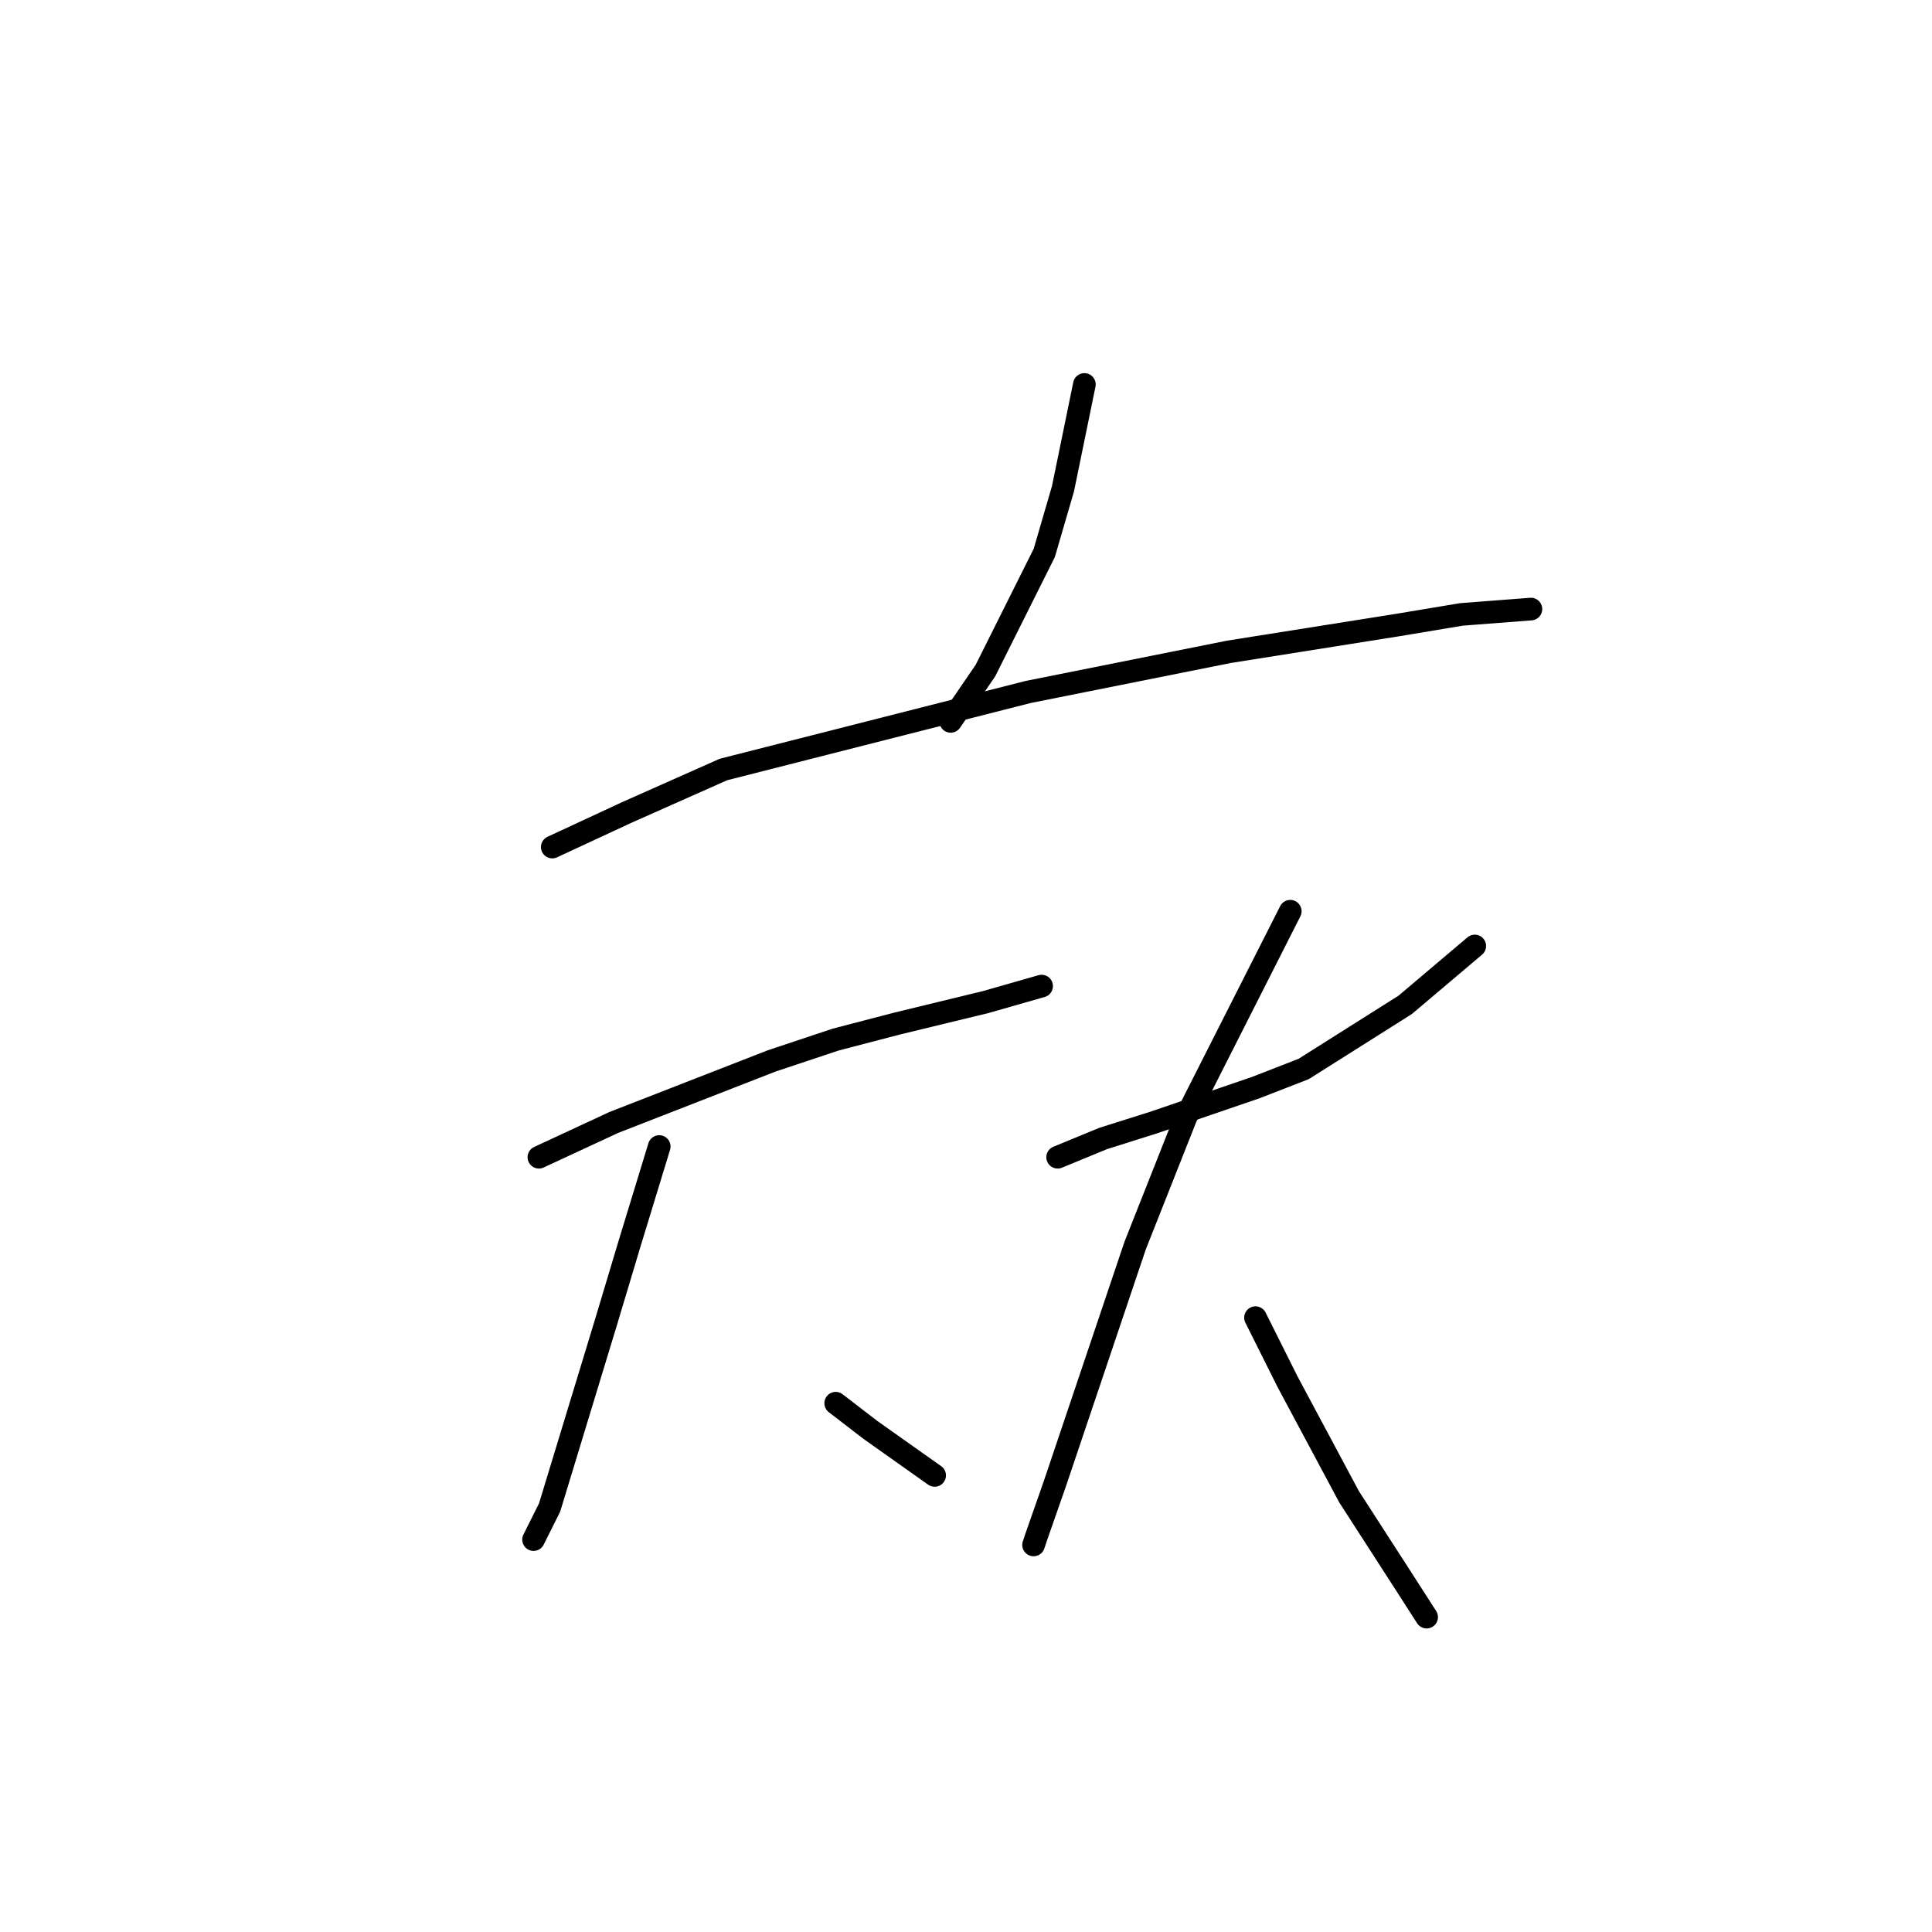 <?xml version="1.0" standalone="no"?>
    <svg width="256" height="256" xmlns="http://www.w3.org/2000/svg" version="1.1">
    <polyline stroke="black" stroke-width="3" stroke-linecap="round" fill="transparent" stroke-linejoin="round" points="143.686 50.944 140.851 64.762 138.371 73.265 130.576 88.854 125.97 95.586 125.97 95.586 " />
        <polyline stroke="black" stroke-width="3" stroke-linecap="round" fill="transparent" stroke-linejoin="round" points="73.179 112.239 83.099 107.633 95.854 101.964 136.245 91.689 162.818 86.374 185.139 82.831 193.643 81.414 202.854 80.705 202.854 80.705 " />
        <polyline stroke="black" stroke-width="3" stroke-linecap="round" fill="transparent" stroke-linejoin="round" points="71.407 153.338 81.328 148.732 102.232 140.583 110.735 137.749 118.884 135.623 130.576 132.788 138.017 130.662 138.017 130.662 " />
        <polyline stroke="black" stroke-width="3" stroke-linecap="round" fill="transparent" stroke-linejoin="round" points="87.351 151.921 83.454 164.676 80.265 175.305 72.825 199.752 70.699 204.004 70.699 204.004 " />
        <polyline stroke="black" stroke-width="3" stroke-linecap="round" fill="transparent" stroke-linejoin="round" points="110.735 185.934 115.341 189.477 123.845 195.5 123.845 195.5 " />
        <polyline stroke="black" stroke-width="3" stroke-linecap="round" fill="transparent" stroke-linejoin="round" points="140.143 153.338 146.166 150.858 152.898 148.732 166.361 144.126 172.739 141.646 186.202 133.143 195.414 125.348 195.414 125.348 " />
        <polyline stroke="black" stroke-width="3" stroke-linecap="round" fill="transparent" stroke-linejoin="round" points="170.967 120.742 157.149 148.023 150.417 165.03 139.788 196.563 137.308 203.649 136.954 204.712 136.954 204.712 " />
        <polyline stroke="black" stroke-width="3" stroke-linecap="round" fill="transparent" stroke-linejoin="round" points="166.361 174.596 170.613 183.1 178.762 198.335 185.848 209.318 189.037 214.278 189.037 214.278 " />
        </svg>